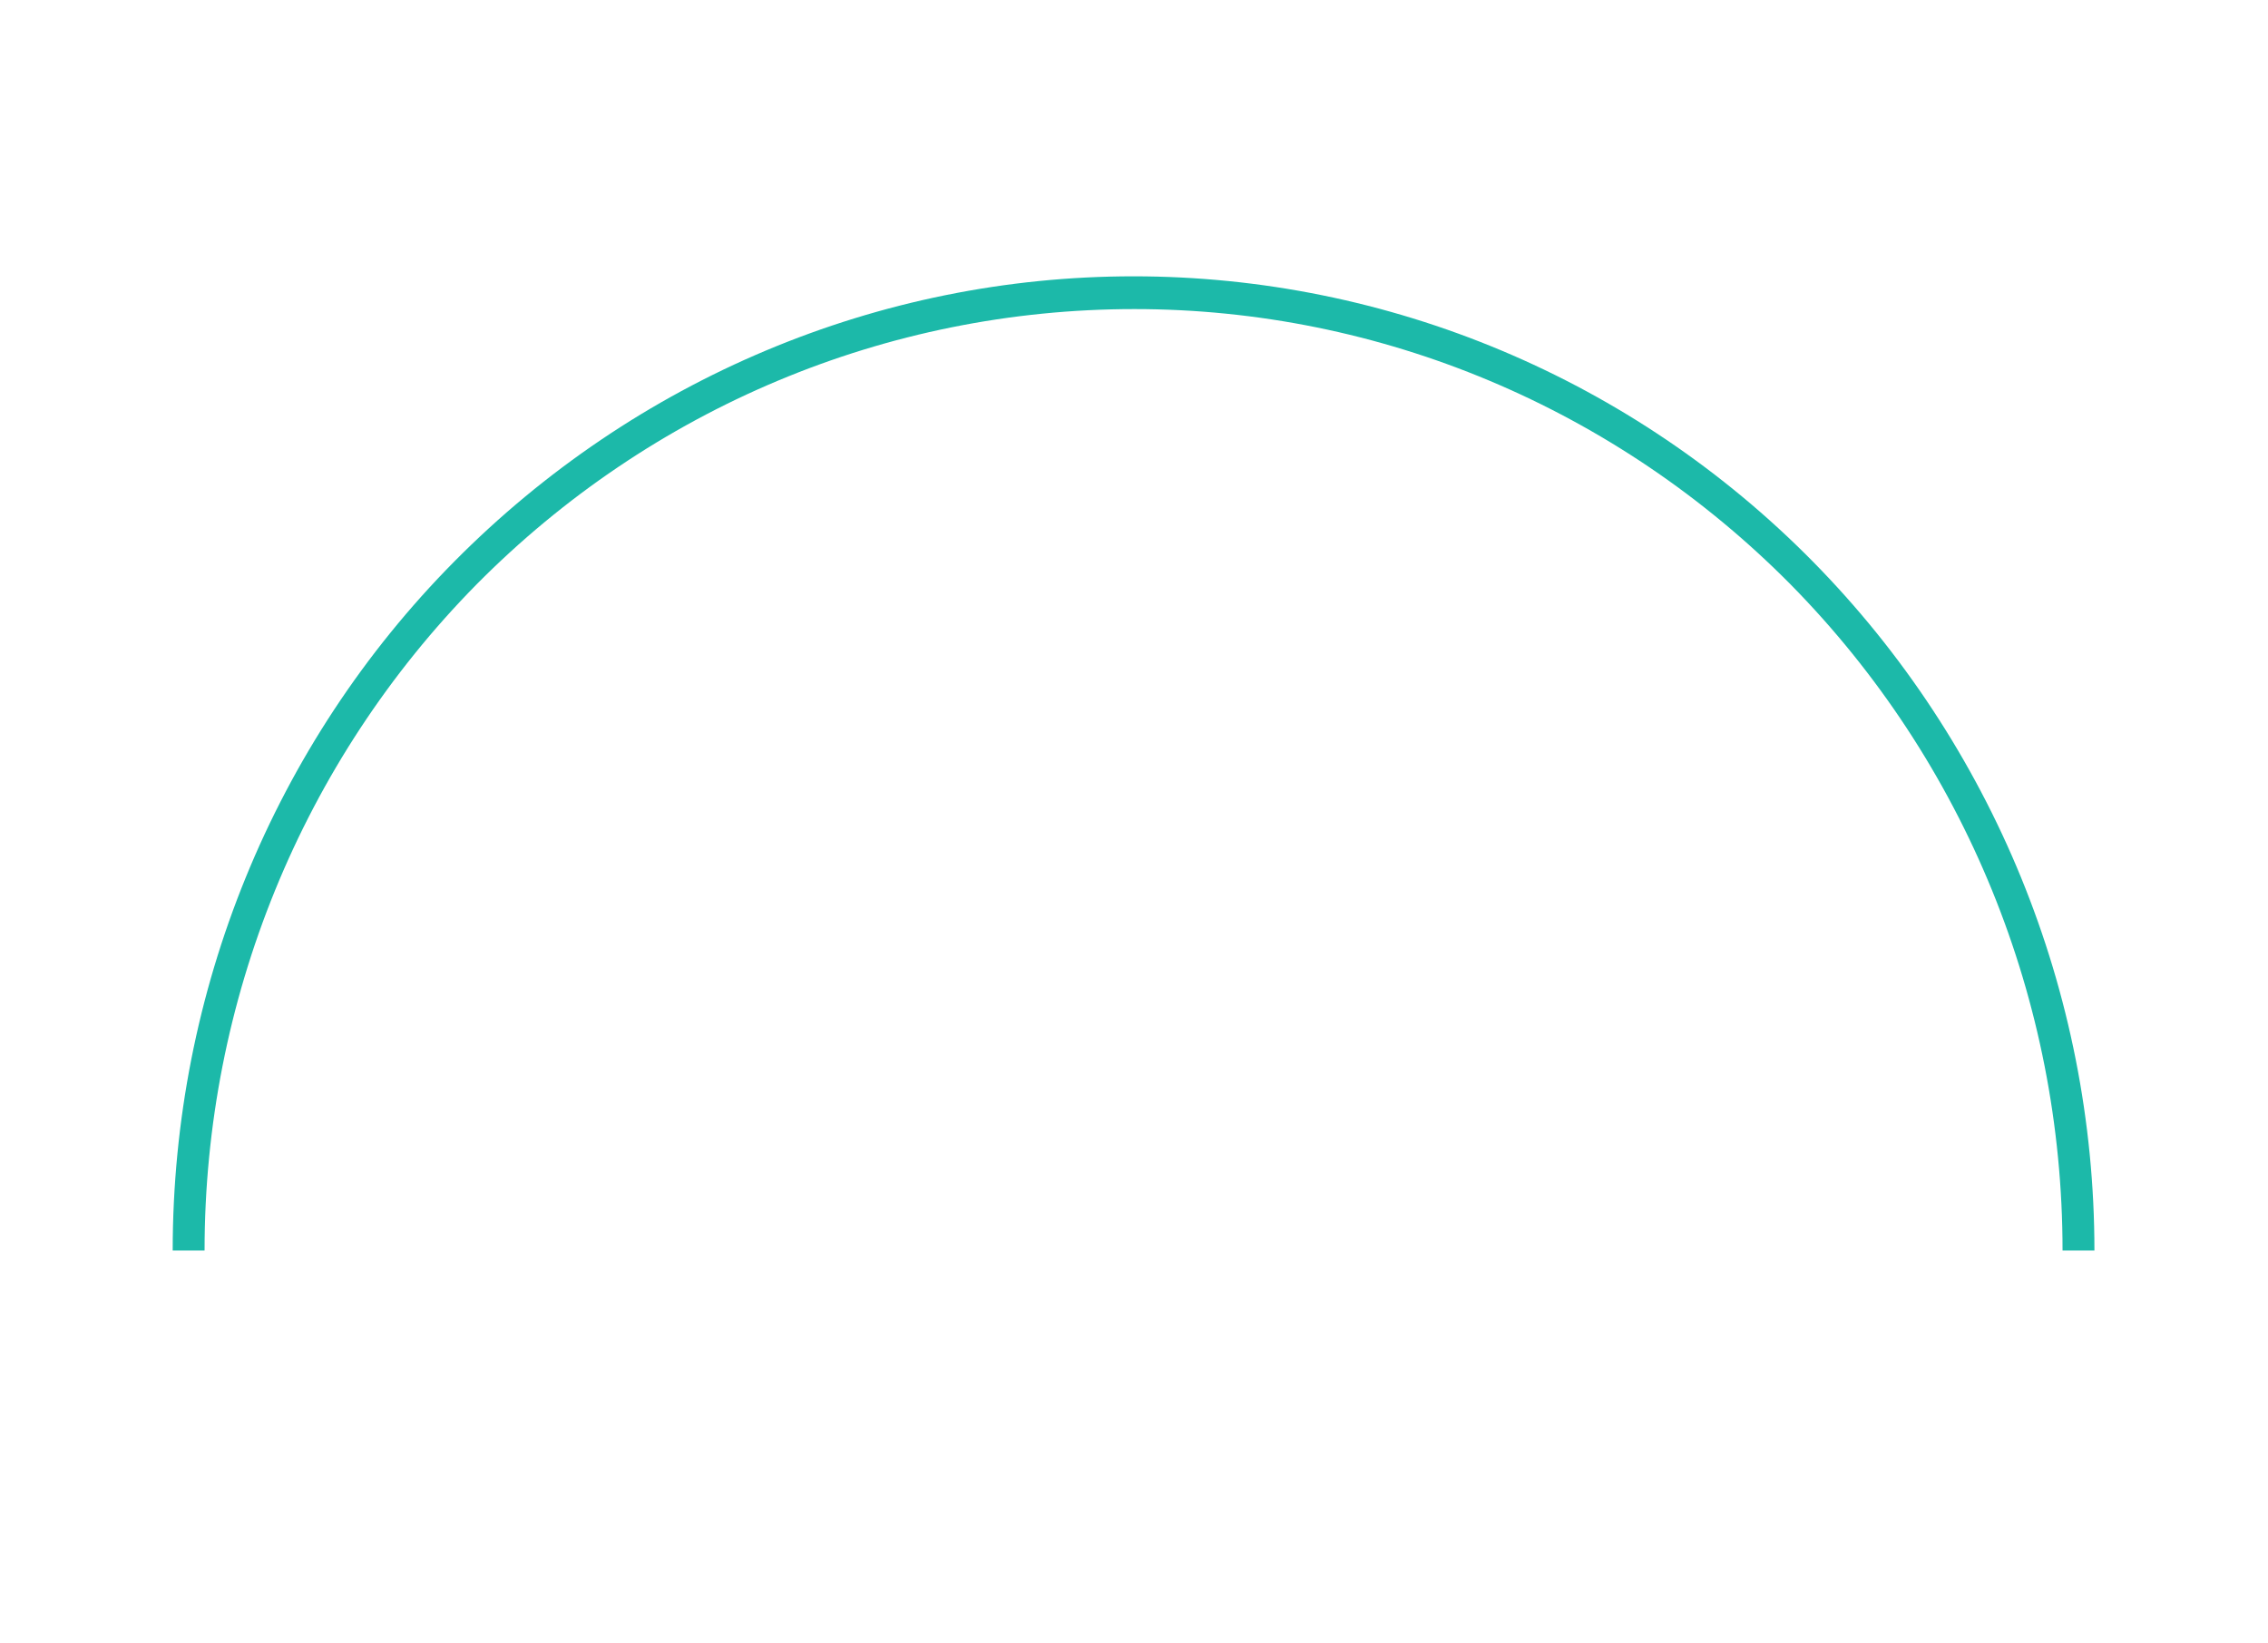<?xml version="1.0" encoding="utf-8"?>
<!-- Generator: Adobe Illustrator 24.1.3, SVG Export Plug-In . SVG Version: 6.00 Build 0)  -->
<svg version="1.1" id="Layer_1" xmlns="http://www.w3.org/2000/svg" xmlns:xlink="http://www.w3.org/1999/xlink" x="0px" y="0px"
	 viewBox="0 0 256.1 185.5" style="enable-background:new 0 0 256.1 185.5;" xml:space="preserve">
<style type="text/css">
	.st0{fill:#1CB9A9;}
</style>
<path class="st0" d="M236.5,141.2h-3.6c0-28.2-11-55.2-30.7-75.2c-19.7-19.9-46.3-31.1-74.1-31.1c-28,0-54.6,11.2-74.3,31.1
	c-19.7,20-30.7,47-30.7,75.2h-3.6c0-29.2,11.4-57.2,31.8-77.8S99.2,31.2,128,31.2s56.4,11.6,76.7,32.2S236.5,112,236.5,141.2
	L236.5,141.2z"/>
</svg>
